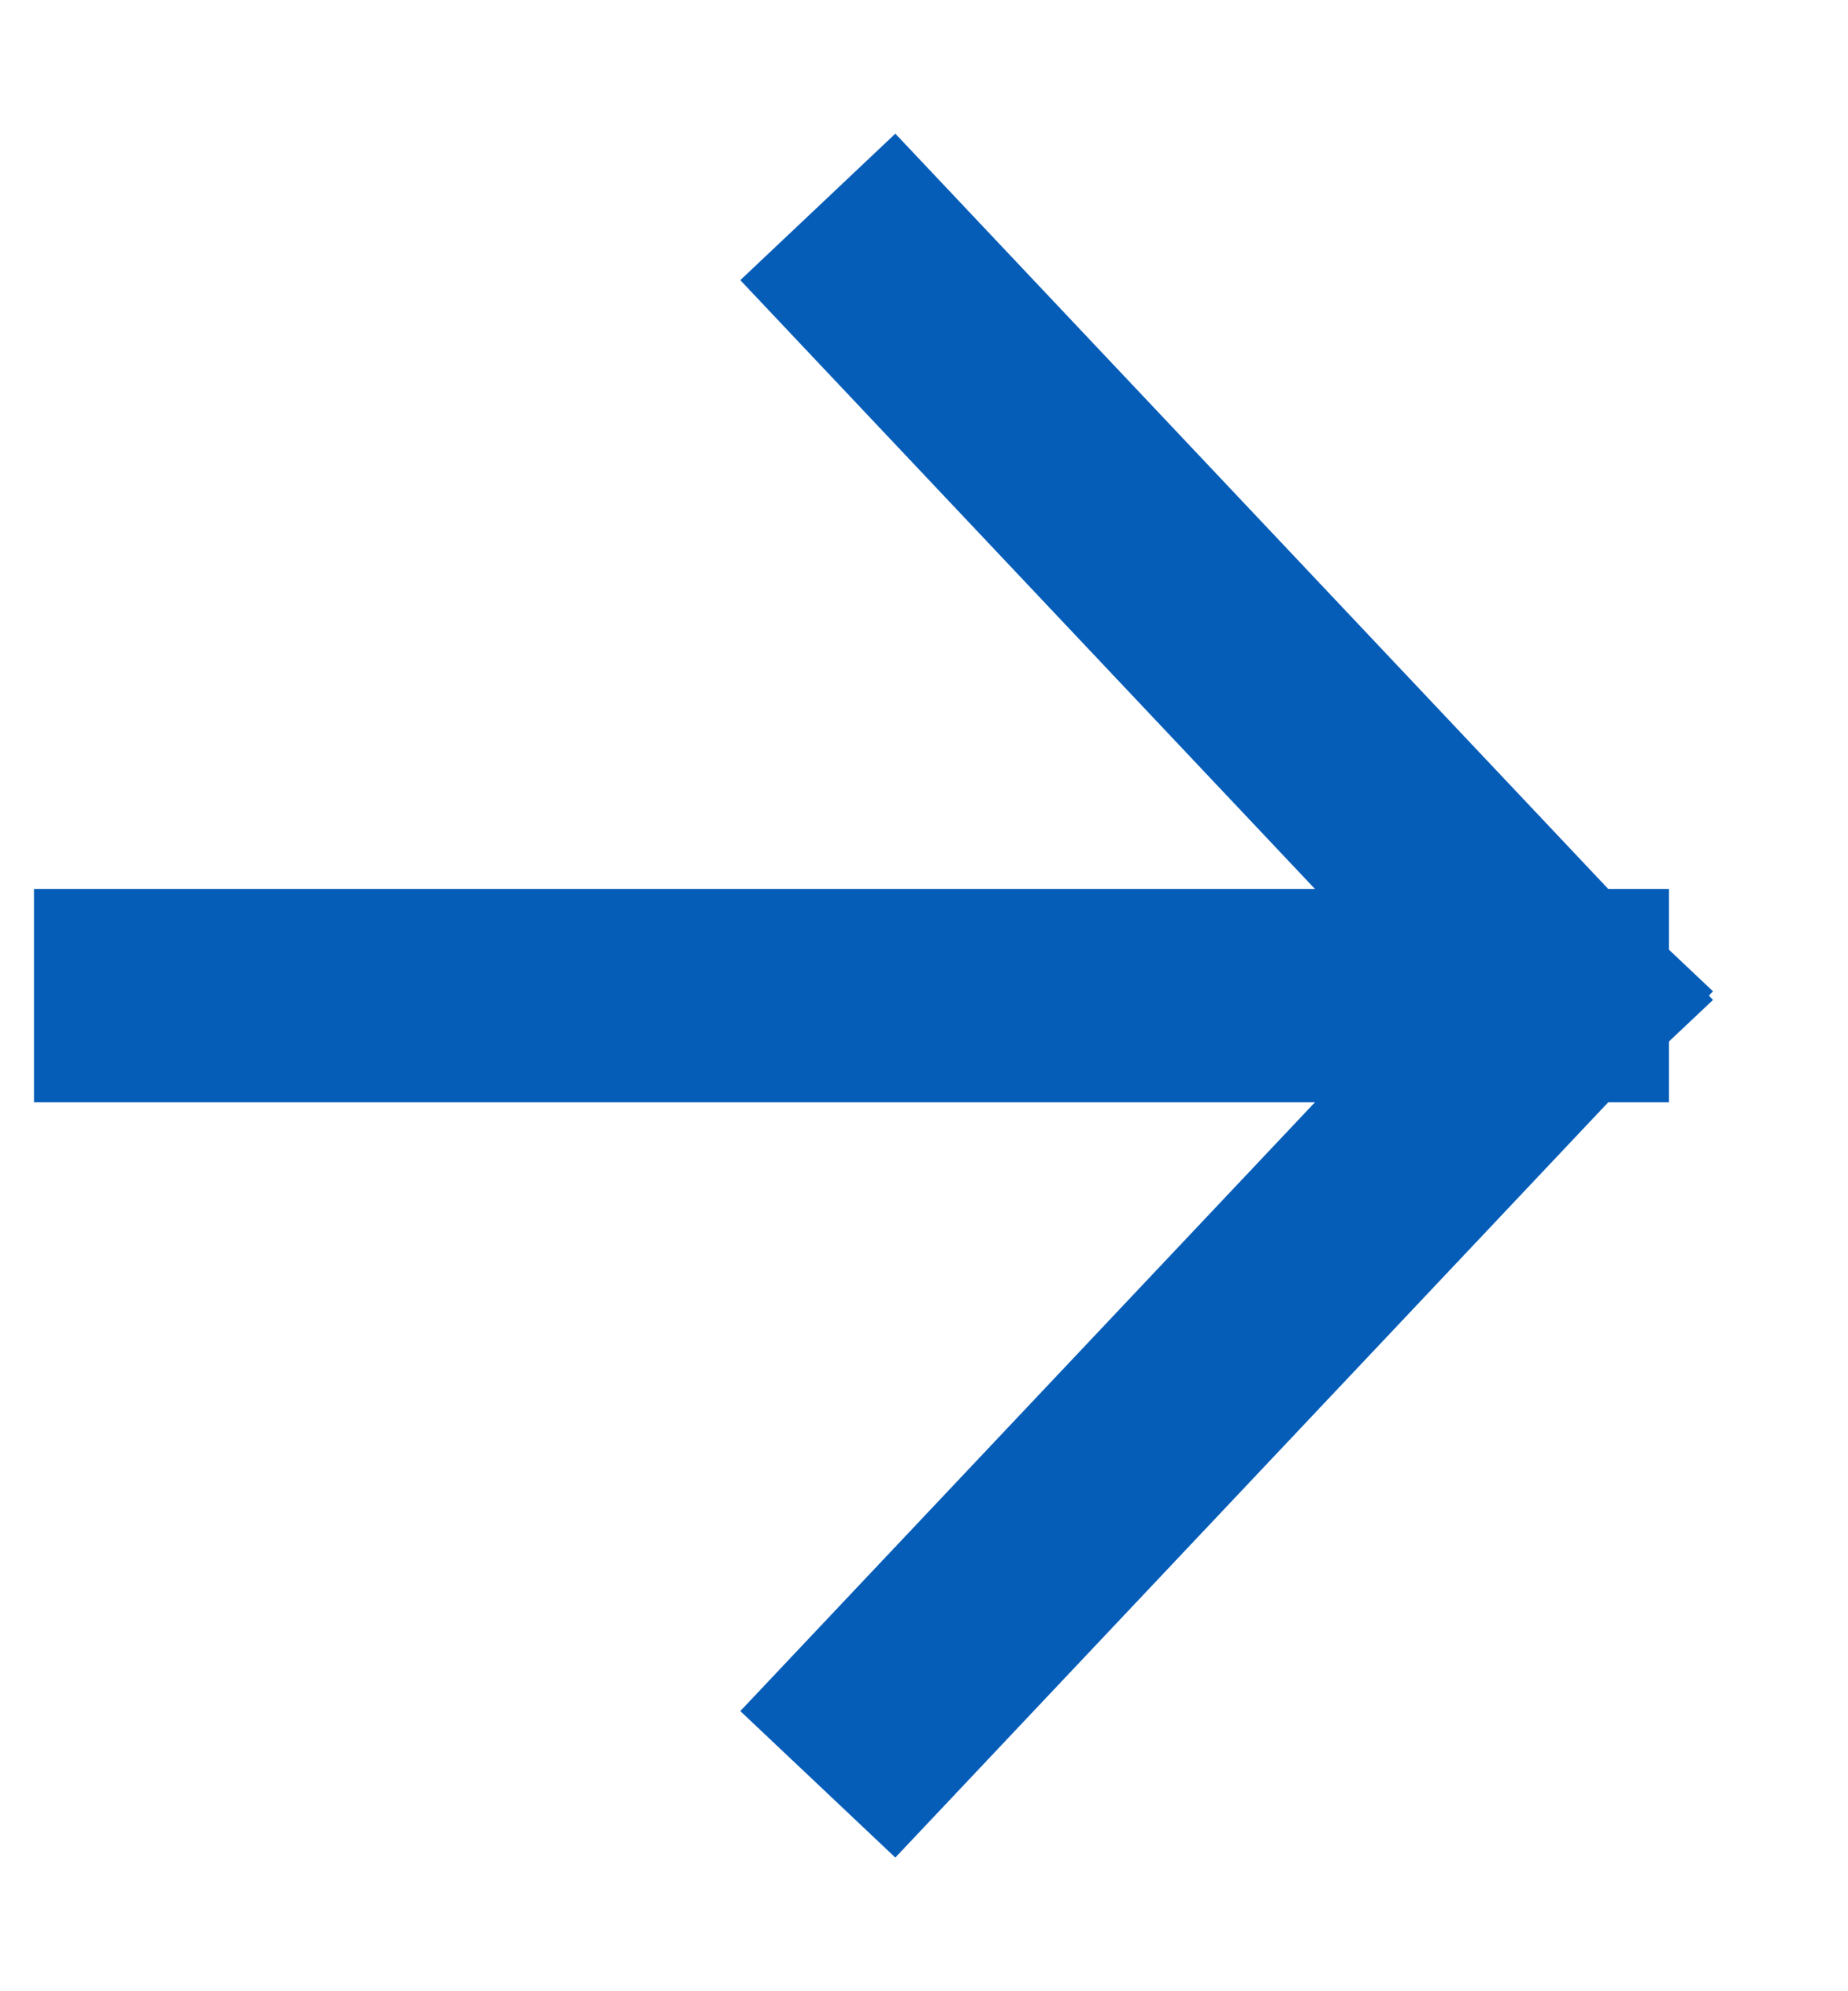 <svg width="13" height="14" viewBox="0 0 13 14" fill="none" xmlns="http://www.w3.org/2000/svg">
<path d="M0.99 7L10.99 7M10.99 7L6.268 12M10.99 7L6.268 2" stroke="#065DB8" stroke-width="1.5" stroke-linecap="square"/>
</svg>
